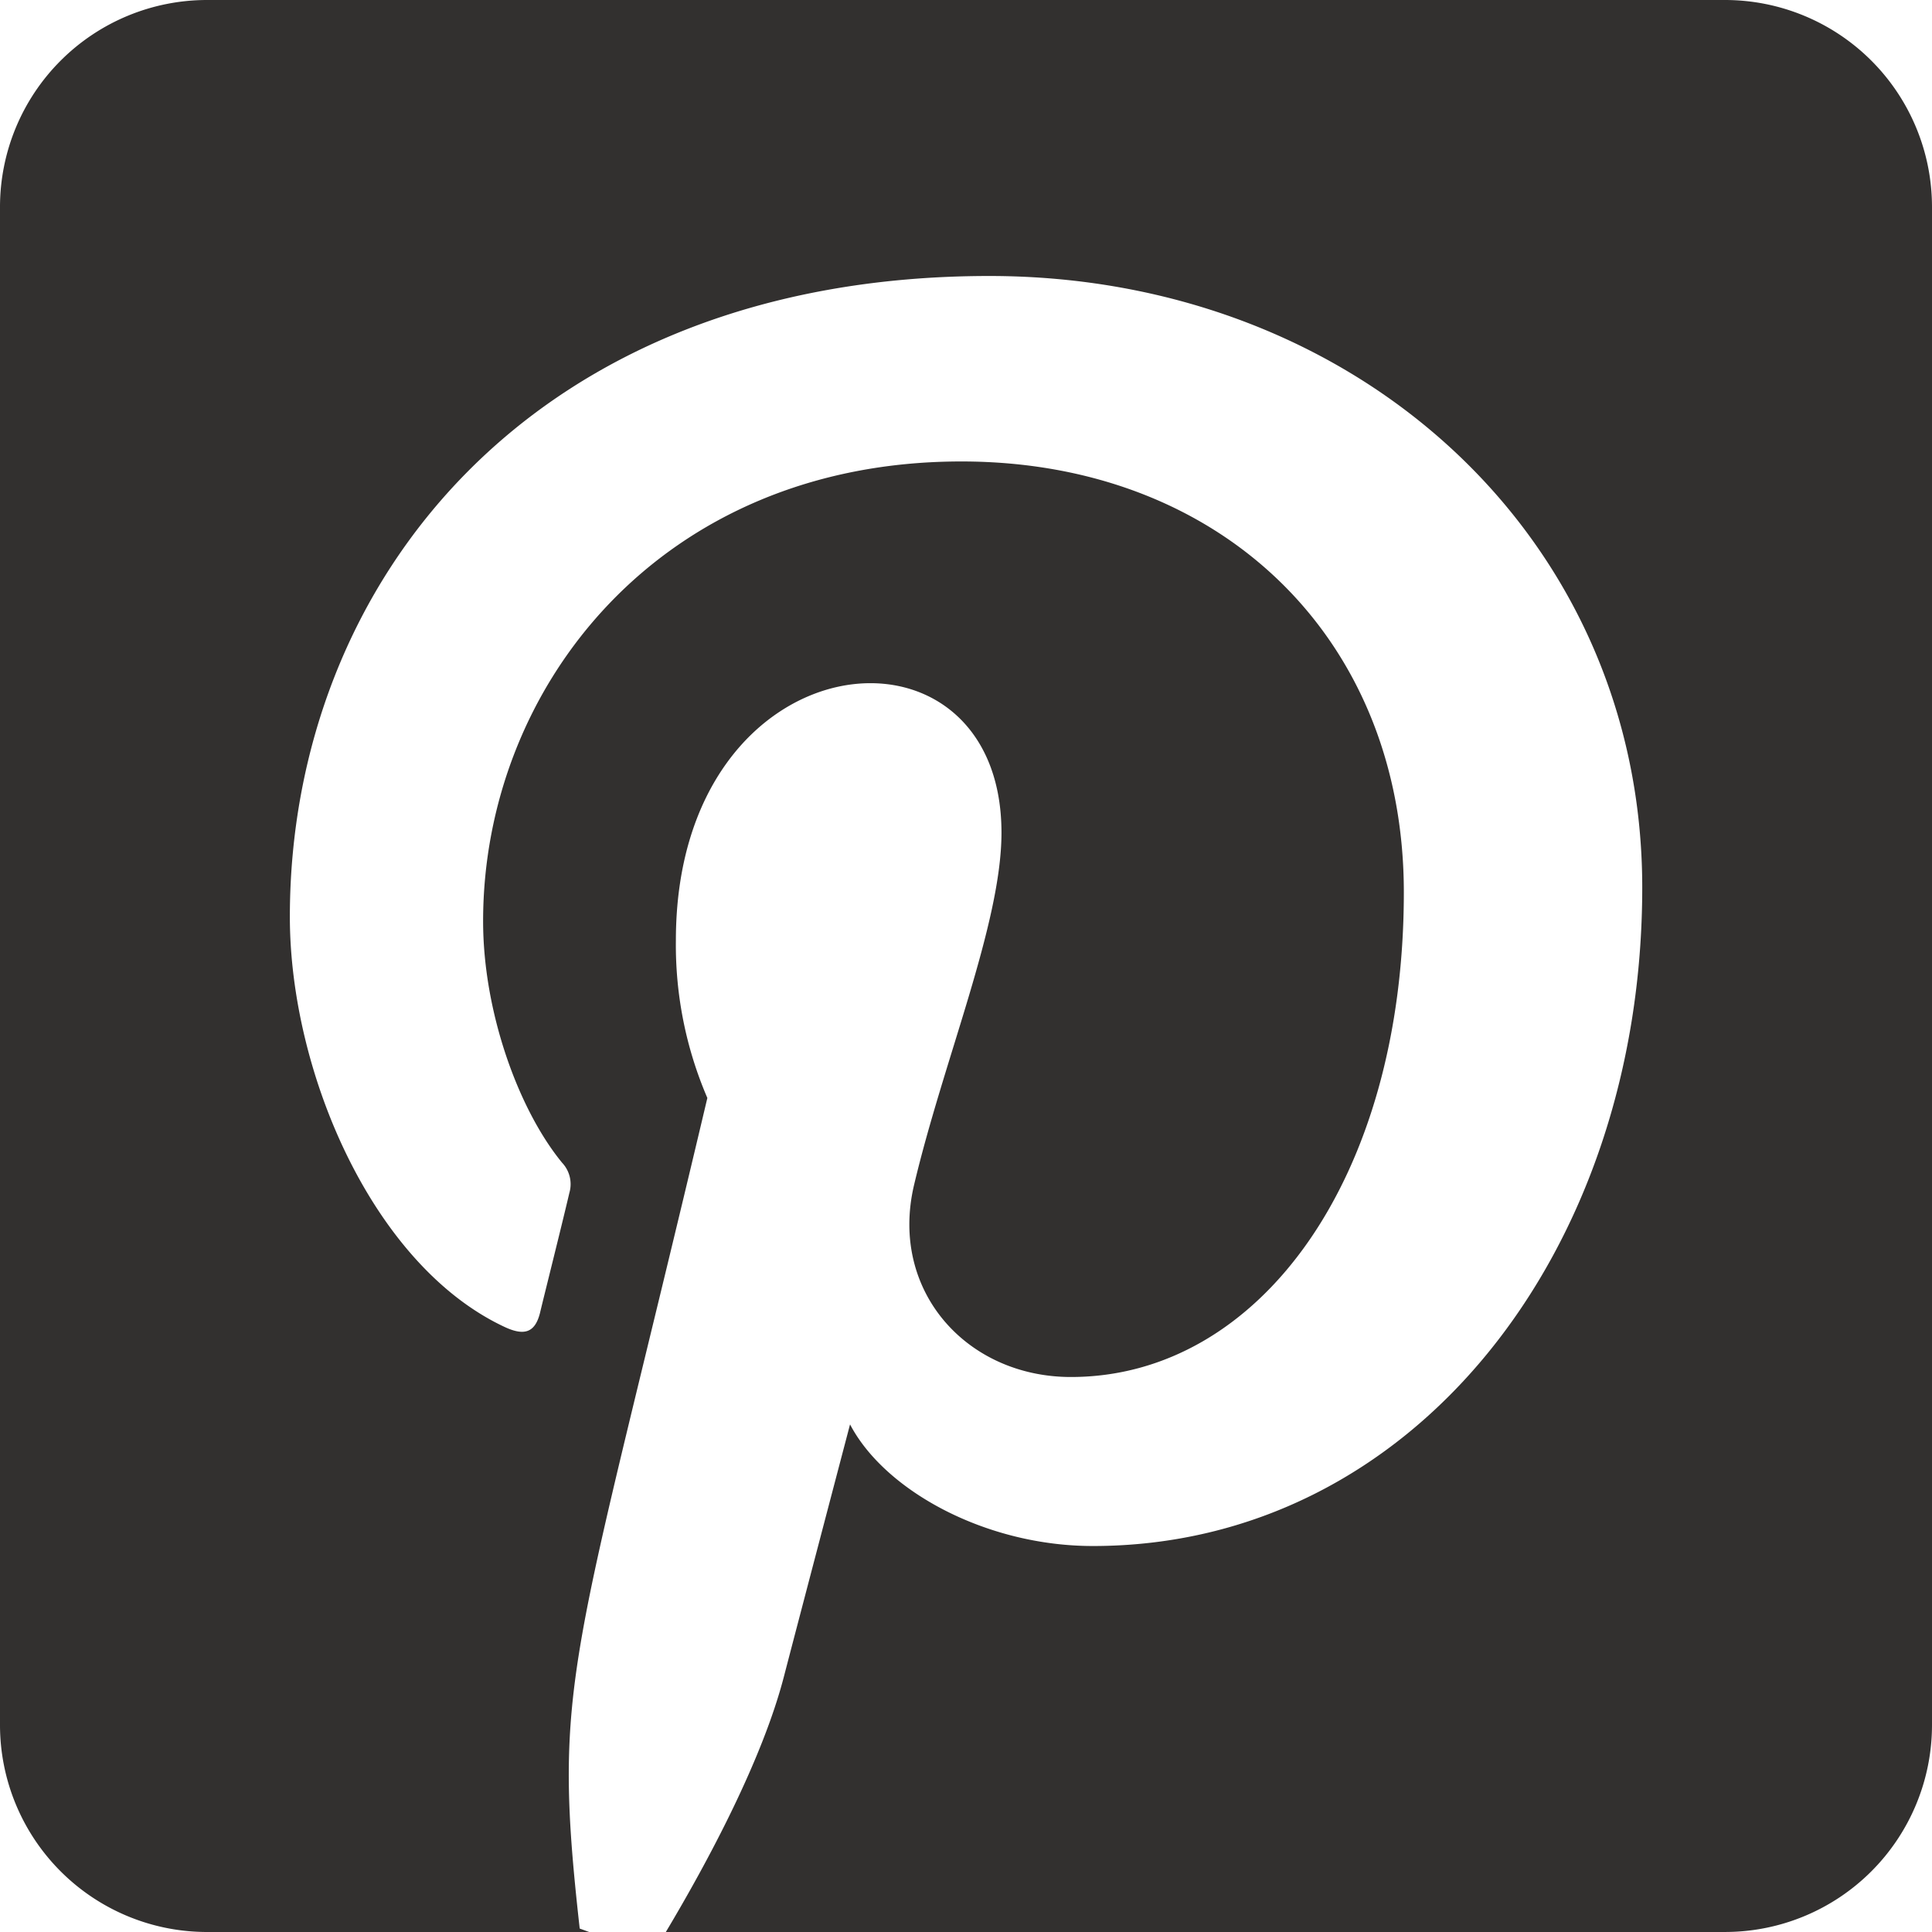 <svg xmlns="http://www.w3.org/2000/svg" width="119.937" height="119.937" viewBox="0 0 119.937 119.937"><path d="M119.937,15.1v94.236a12.854,12.854,0,0,1-12.85,12.85H41.335c2.624-4.391,6-10.709,7.335-15.876.8-3.079,4.1-15.635,4.1-15.635,2.142,4.1,8.406,7.55,15.072,7.55,19.838,0,34.107-18.231,34.107-40.88,0-21.712-17.723-37.962-40.532-37.962-28.378,0-43.423,19.035-43.423,39.783,0,9.638,5.14,21.631,13.332,25.46,1.258.589,1.9.321,2.2-.883.214-.91,1.339-5.381,1.82-7.442a1.939,1.939,0,0,0-.455-1.874c-2.7-3.293-4.9-9.343-4.9-14.992,0-14.51,10.976-28.538,29.69-28.538,16.143,0,27.468,11,27.468,26.745,0,17.776-8.968,30.091-20.668,30.091-6.452,0-11.271-5.328-9.745-11.887,1.847-7.817,5.435-16.25,5.435-21.9,0-14.189-20.213-12.235-20.213,6.693a24.022,24.022,0,0,0,1.954,9.772c-8.406,35.553-9.665,36.008-7.924,51.562l.589.214H12.85A12.854,12.854,0,0,1,0,109.336V15.1A12.854,12.854,0,0,1,12.85,2.25h94.236A12.854,12.854,0,0,1,119.937,15.1Z" transform="translate(0 -2.25)" fill="#32302f"/></svg>